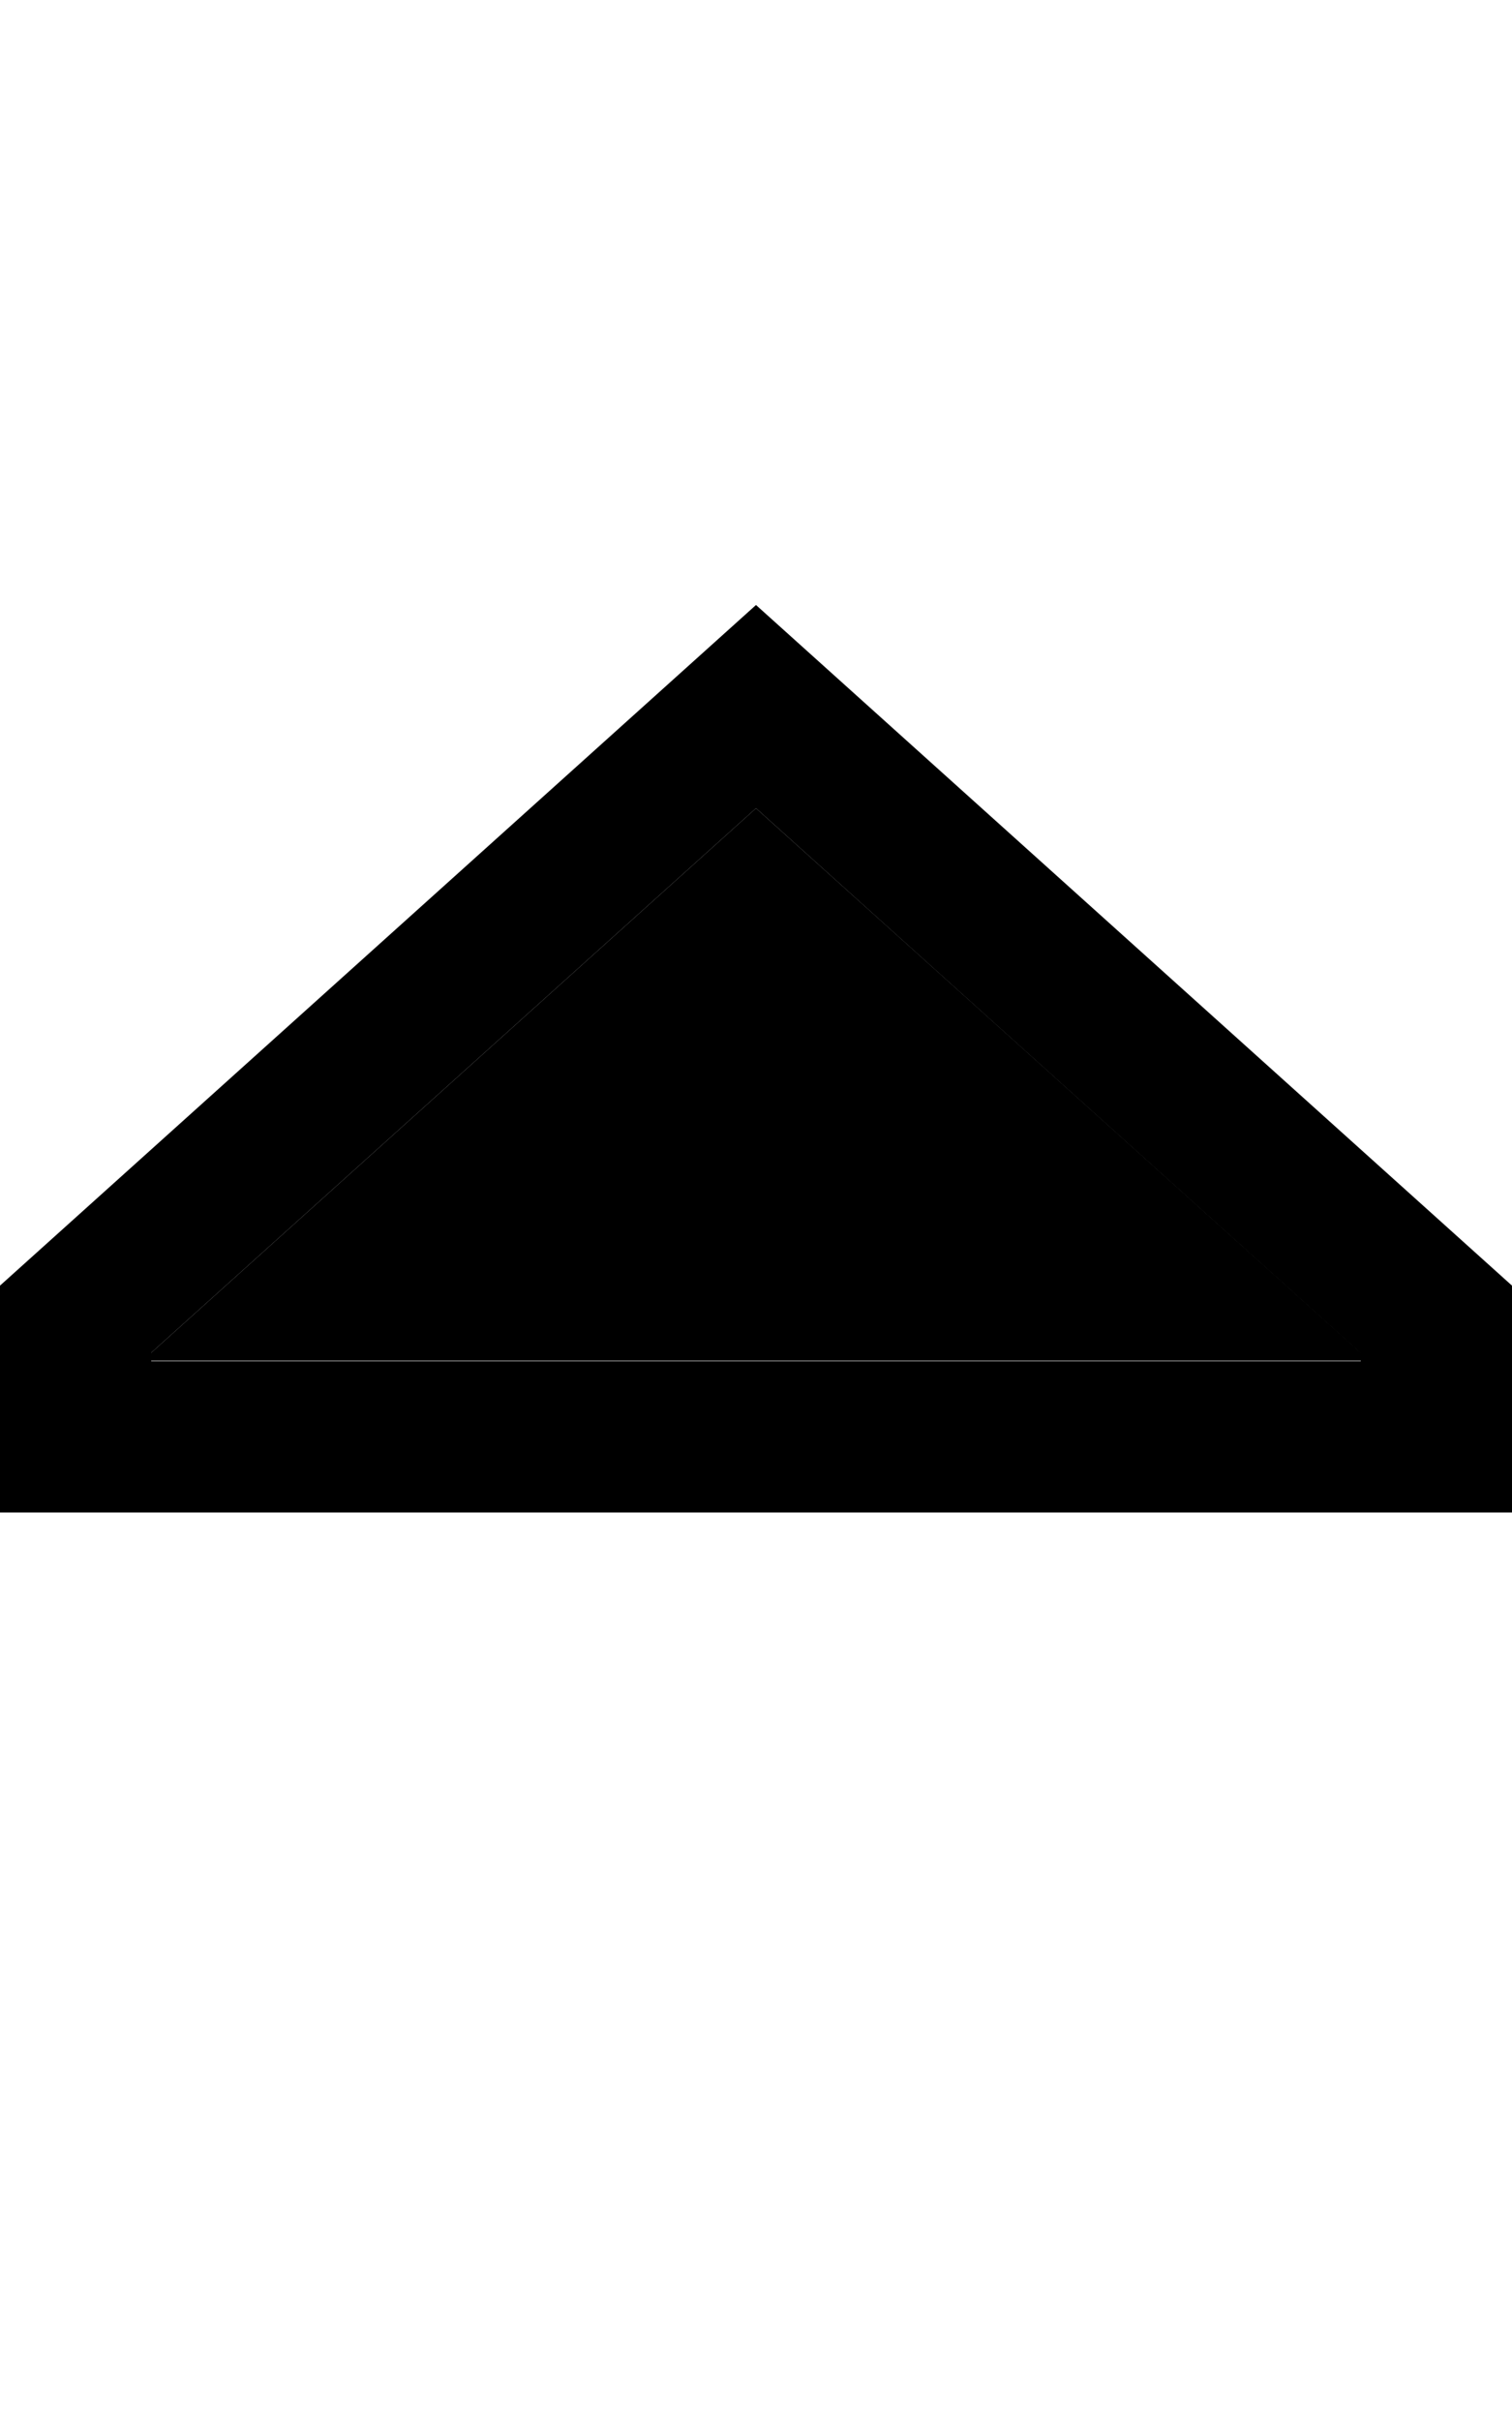 <svg xmlns="http://www.w3.org/2000/svg" viewBox="0 0 320 512"><path class="pr-icon-duotone-secondary" d="M32 286.2l0 1.7 256 0 0-1.7L160 171 32 286.2z"/><path class="pr-icon-duotone-primary" d="M32 288l256 0 0-1.7L160 171 32 286.2l0 1.7zm0 32L0 320l0-32 0-16L160 128 320 272l0 16 0 32-32 0L32 320z"/></svg>